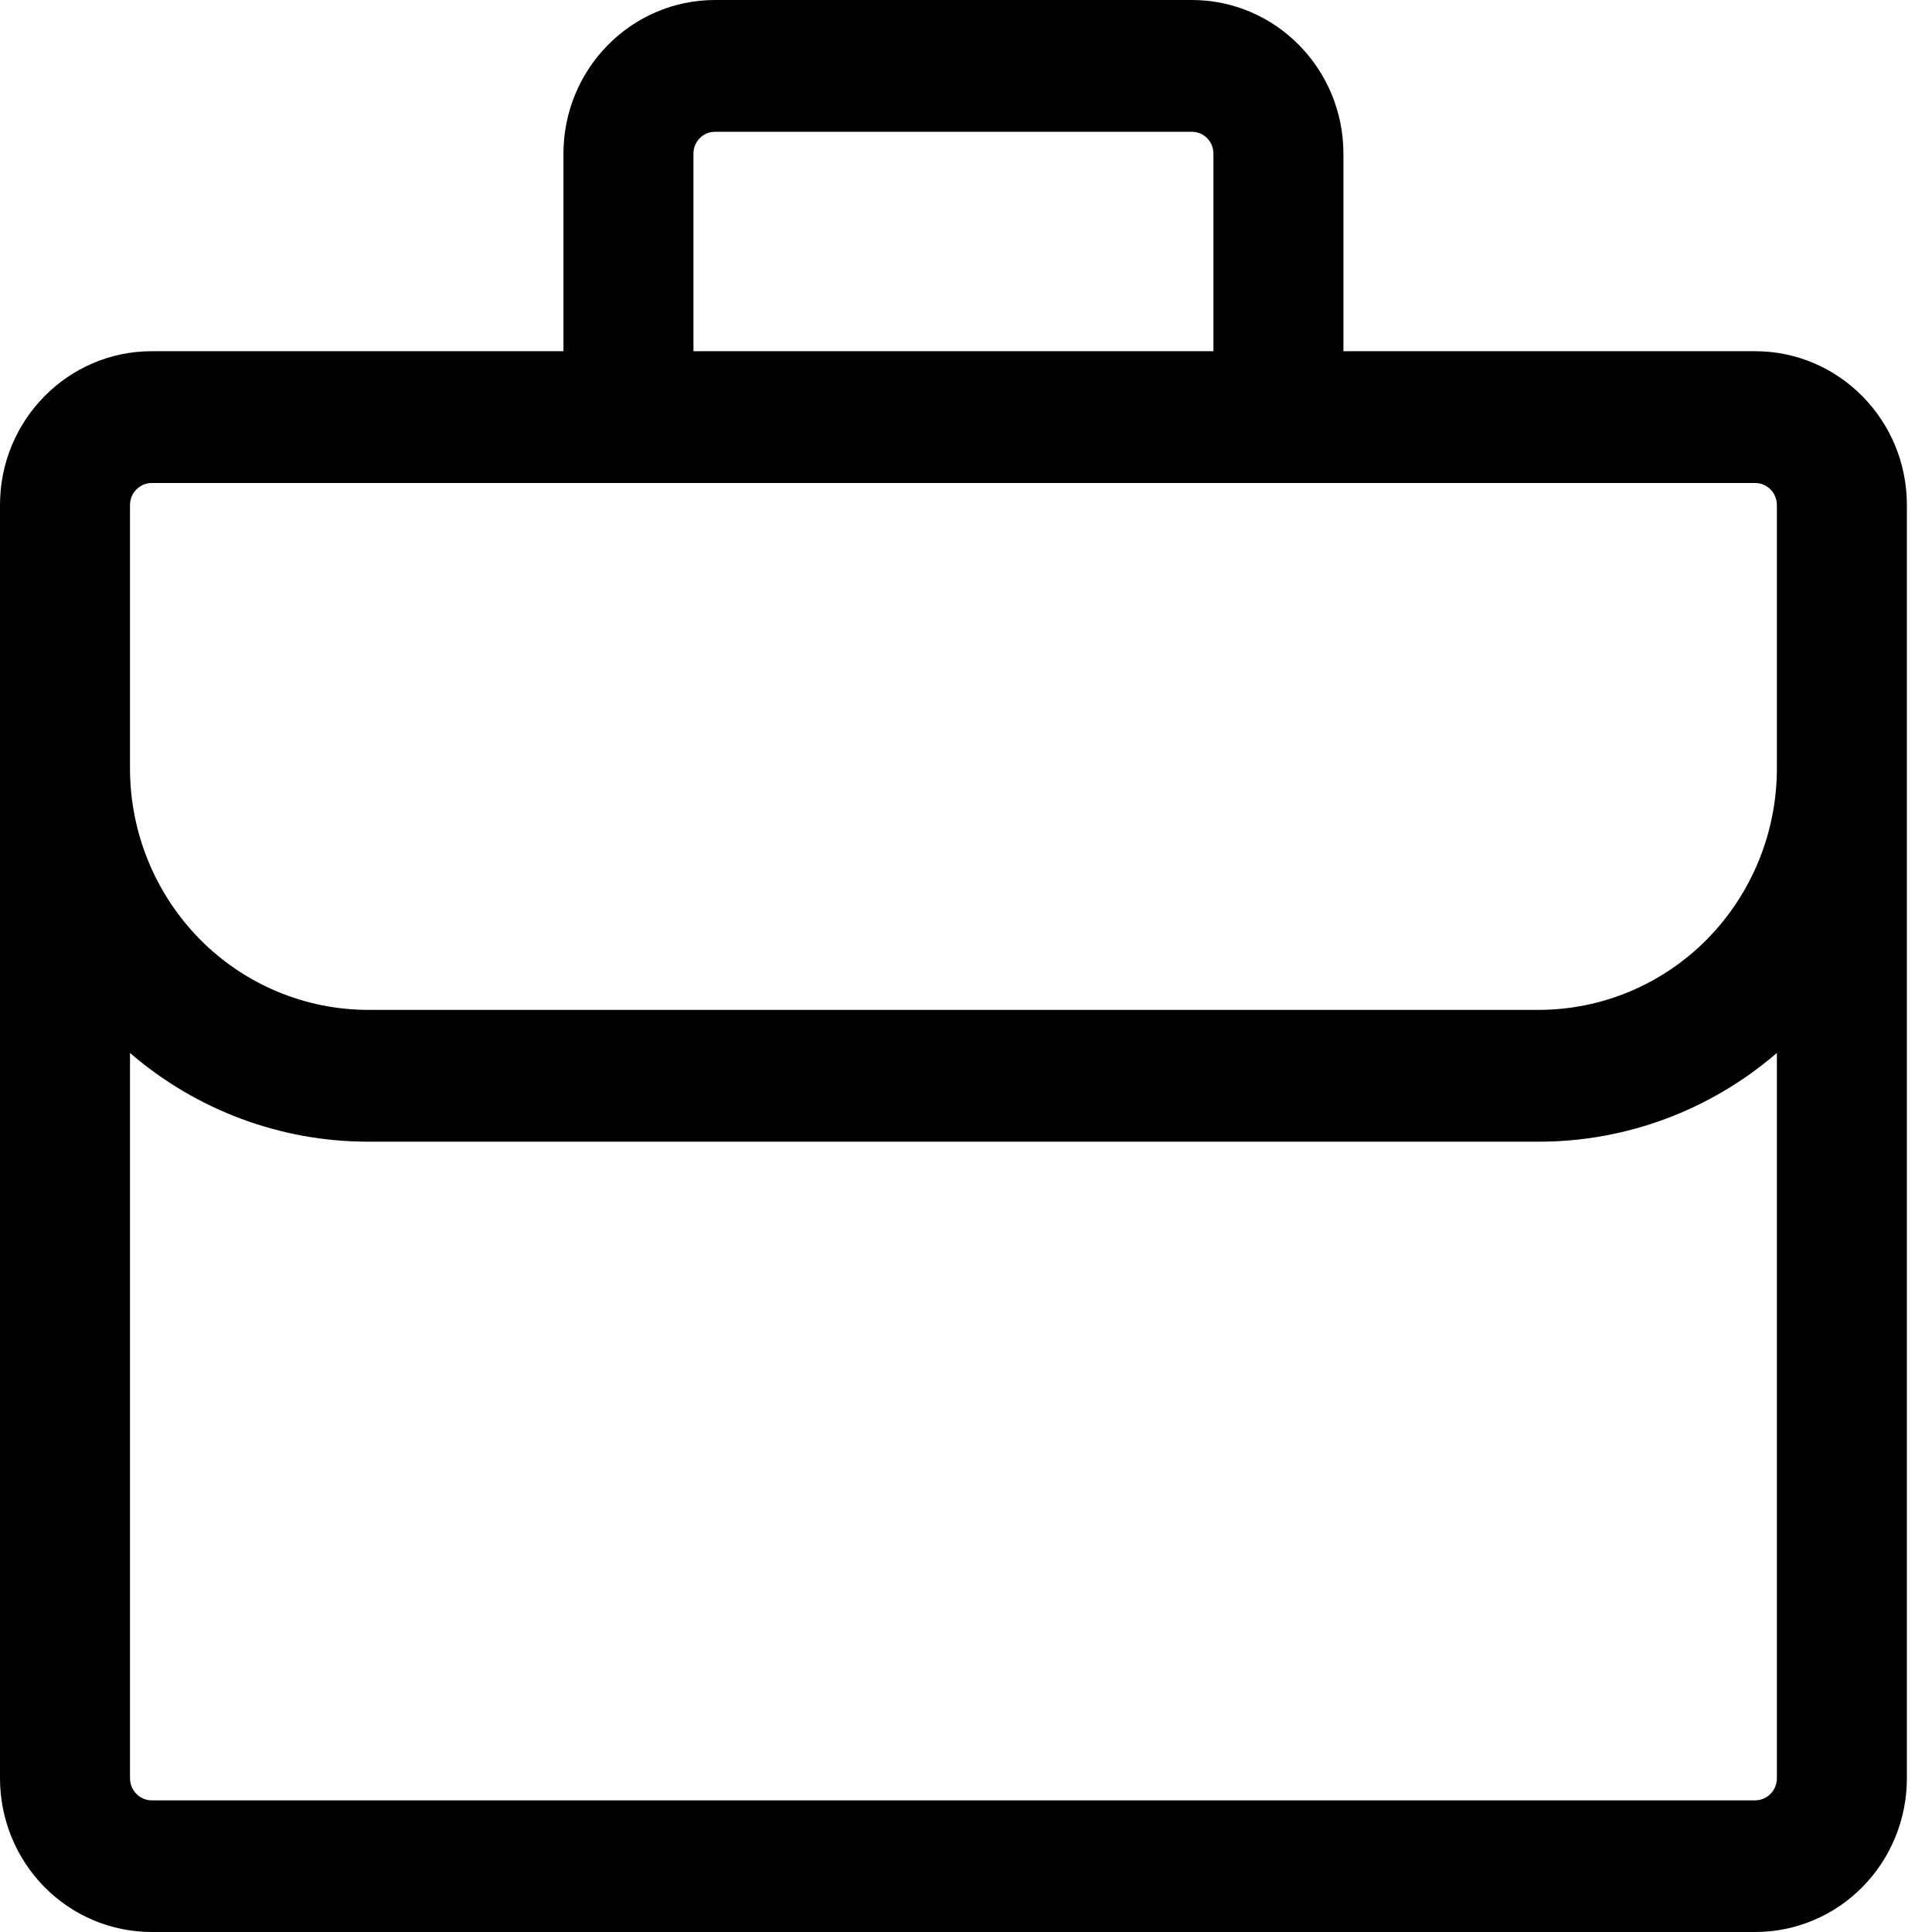 <svg width="14" height="14" viewBox="0 0 14 14" fill="none" xmlns="http://www.w3.org/2000/svg">
<path d="M4.083 1.114C4.083 0.499 4.575 0 5.182 0H8.636C9.243 0 9.735 0.499 9.735 1.114V2.545H12.719C13.325 2.545 13.818 3.044 13.818 3.659V12.886C13.818 13.182 13.702 13.465 13.496 13.674C13.29 13.883 13.01 14 12.719 14H1.099C0.808 14 0.528 13.883 0.322 13.674C0.116 13.465 0 13.182 0 12.886V3.659C0 3.044 0.493 2.545 1.099 2.545H4.083V1.114ZM0.942 7.63V12.886C0.942 12.974 1.013 13.046 1.099 13.046H12.719C12.76 13.046 12.8 13.029 12.83 12.999C12.859 12.969 12.876 12.929 12.876 12.886V7.63C12.394 8.046 11.781 8.274 11.149 8.273H2.67C2.037 8.274 1.424 8.046 0.942 7.63ZM12.876 5.568V3.659C12.876 3.617 12.859 3.576 12.83 3.547C12.8 3.517 12.76 3.5 12.719 3.5H1.099C1.058 3.5 1.018 3.517 0.988 3.547C0.959 3.576 0.942 3.617 0.942 3.659V5.568C0.942 6.032 1.124 6.477 1.448 6.806C1.772 7.134 2.211 7.318 2.67 7.318H11.149C11.607 7.318 12.046 7.134 12.37 6.806C12.694 6.477 12.876 6.032 12.876 5.568ZM8.793 1.114C8.793 1.071 8.777 1.031 8.747 1.001C8.718 0.971 8.678 0.955 8.636 0.955H5.182C5.14 0.955 5.1 0.971 5.071 1.001C5.041 1.031 5.025 1.071 5.025 1.114V2.545H8.793V1.114Z" fill="black"/>
</svg>
